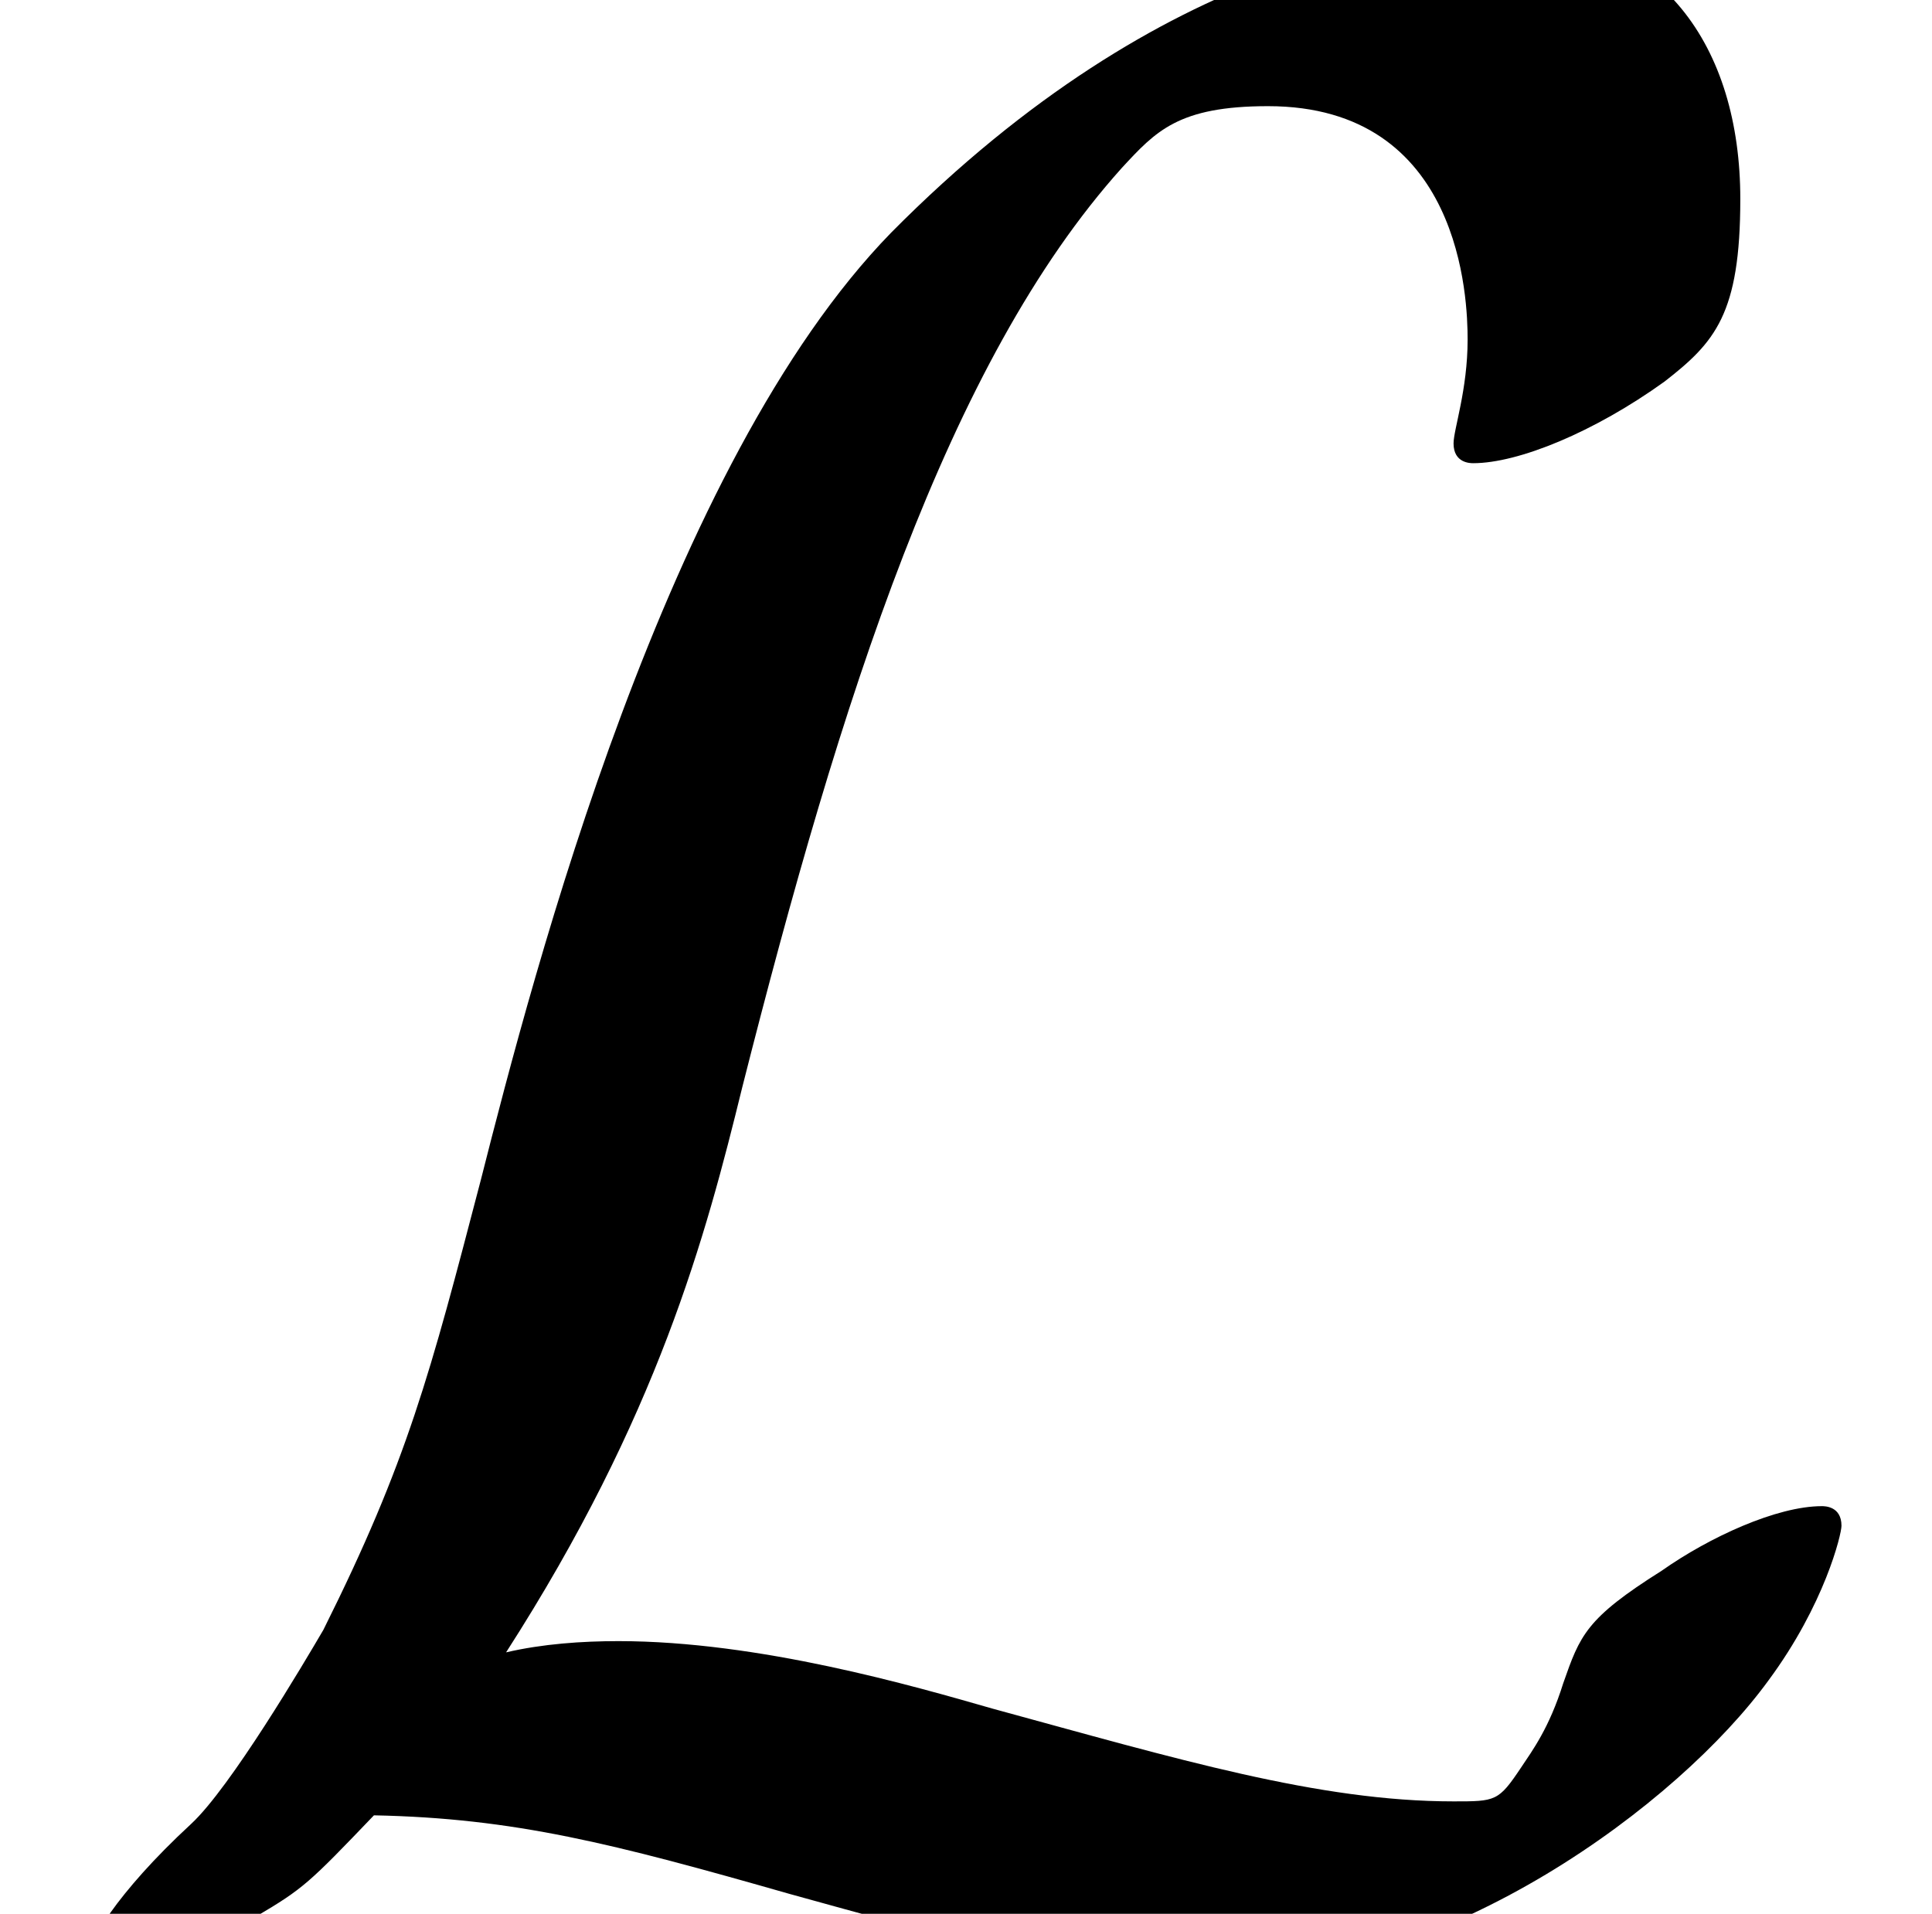 <?xml version='1.0' encoding='UTF-8'?>
<!-- This file was generated by dvisvgm 1.15.1 -->
<svg height='19.068pt' version='1.1' viewBox='-0.239 -0.228 19.247 19.068' width='19.247pt' xmlns='http://www.w3.org/2000/svg' xmlns:xlink='http://www.w3.org/1999/xlink'>
<defs>
<path d='M4.462 -2.305C5.8 -4.387 6.222 -5.974 6.544 -7.287C7.411 -10.708 8.353 -13.682 9.89 -15.393C10.188 -15.715 10.386 -15.938 11.179 -15.938C12.889 -15.938 12.939 -14.228 12.939 -13.881C12.939 -13.435 12.815 -13.088 12.815 -12.964C12.815 -12.79 12.964 -12.79 12.988 -12.79C13.385 -12.79 14.054 -13.063 14.674 -13.509C15.12 -13.856 15.343 -14.104 15.343 -15.12C15.343 -16.459 14.649 -17.475 13.261 -17.475C12.468 -17.475 10.287 -17.277 7.857 -14.823C5.875 -12.79 4.71 -8.328 4.239 -6.469C3.792 -4.759 3.594 -3.991 2.851 -2.503C2.677 -2.206 2.033 -1.115 1.686 -0.793C1.016 -0.174 0.768 0.273 0.768 0.397C0.768 0.446 0.818 0.545 0.991 0.545C1.091 0.545 1.611 0.446 2.256 0.025C2.677 -0.223 2.727 -0.273 3.297 -0.868C4.536 -0.843 5.404 -0.62 6.965 -0.174C8.229 0.174 9.493 0.545 10.758 0.545C12.765 0.545 14.798 -0.967 15.591 -2.057C16.087 -2.727 16.235 -3.346 16.235 -3.421C16.235 -3.594 16.087 -3.594 16.062 -3.594C15.665 -3.594 15.07 -3.321 14.649 -3.024C13.98 -2.603 13.93 -2.454 13.782 -2.033C13.658 -1.636 13.509 -1.438 13.41 -1.289C13.211 -0.991 13.187 -0.991 12.815 -0.991C11.625 -0.991 10.386 -1.363 8.75 -1.809C8.056 -2.008 6.692 -2.404 5.453 -2.404C5.131 -2.404 4.784 -2.38 4.462 -2.305Z' id='g0-76'/>
</defs>
<g id='page1' transform='matrix(1.13 0 0 1.13 -63.986 -61.092)'>
<use x='56.413' xlink:href='#g0-76' y='70.736'/>
</g>
</svg>
